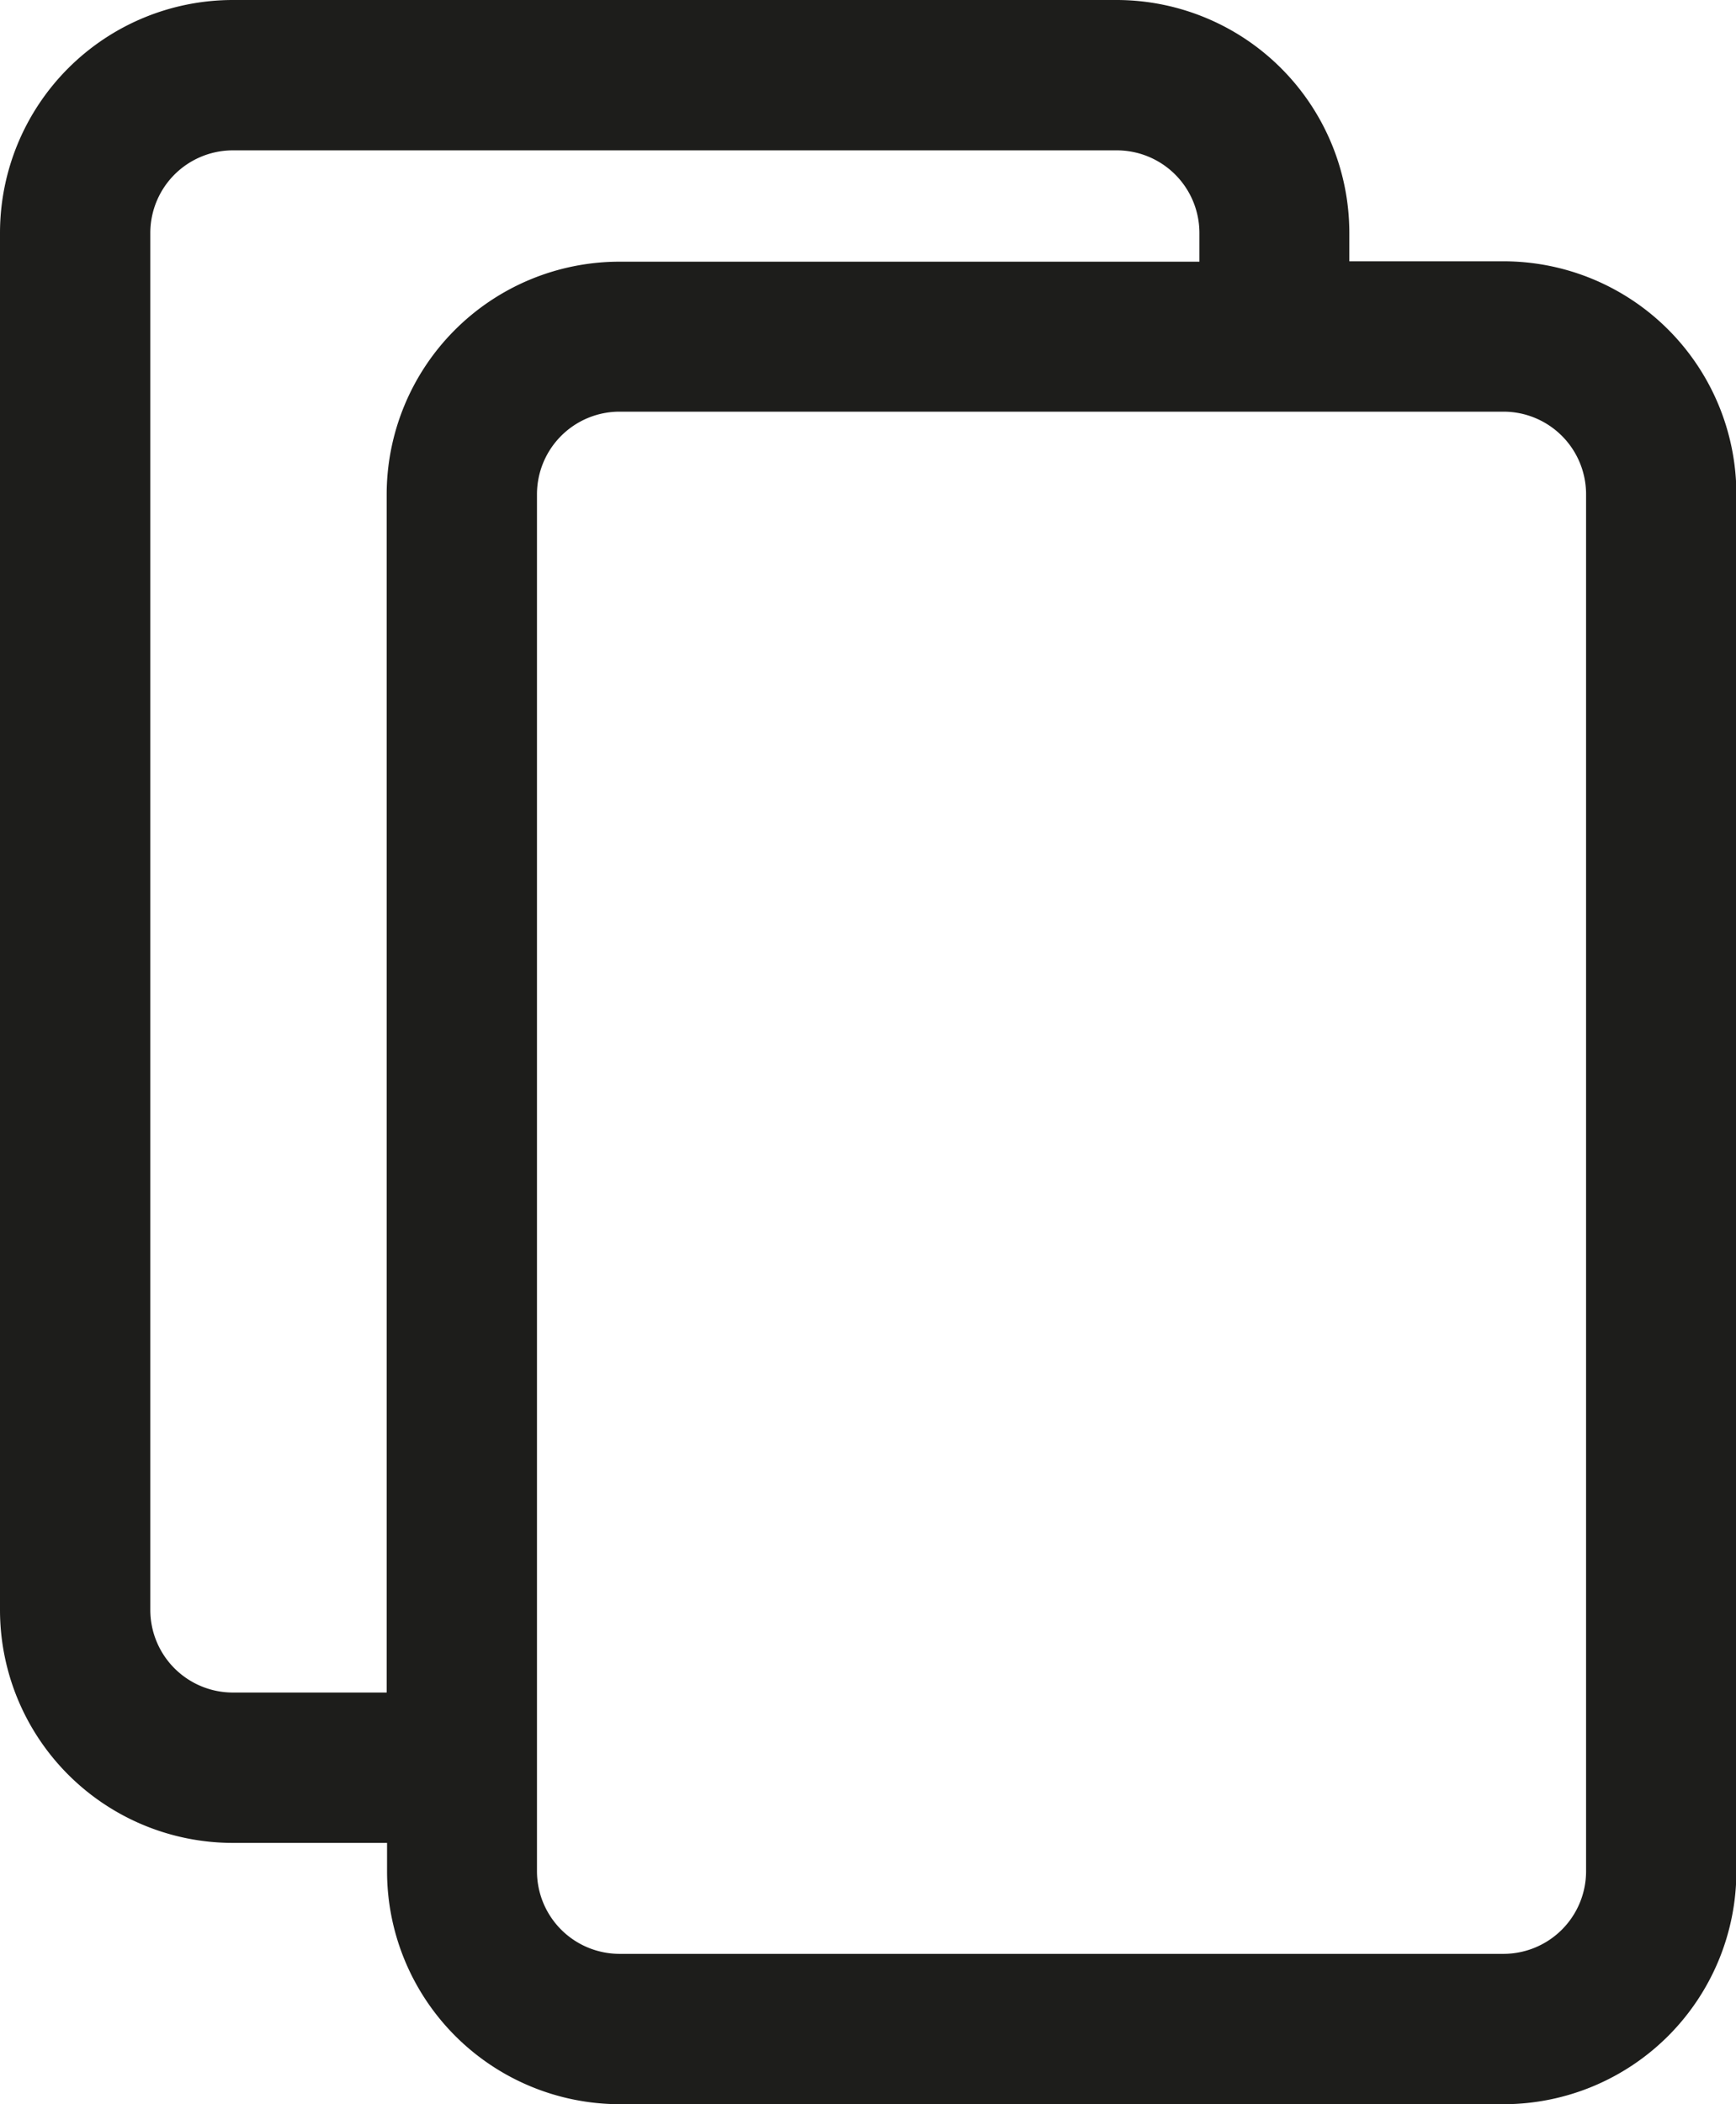 <svg id="Layer_1" data-name="Layer 1" xmlns="http://www.w3.org/2000/svg" viewBox="0 0 453.9 550">
  <defs>
    <style>
      .cls-1 {
        fill: #1d1d1b;
      }
    </style>
  </defs>
  <title>copy</title>
  <path class="cls-1" d="M73,85.9V445.8a60.9,60.9,0,0,0,60.9,60.9h40.3v7.5A60.9,60.9,0,0,0,235,575H466.1A60.9,60.9,0,0,0,527,514.1V154.2a60.9,60.9,0,0,0-60.9-60.9H425.8V85.9A60.9,60.9,0,0,0,365,25H133.9A60.9,60.9,0,0,0,73,85.9ZM213.4,514.1V154.2A21.6,21.6,0,0,1,235,132.6H466.1a21.6,21.6,0,0,1,21.6,21.6V514.1a21.6,21.6,0,0,1-21.6,21.6H235a21.6,21.6,0,0,1-21.6-21.6ZM112.3,445.8V85.9a21.6,21.6,0,0,1,21.6-21.6H365a21.6,21.6,0,0,1,21.6,21.6v7.5H235a60.9,60.9,0,0,0-60.9,60.9V467.4H133.9a21.6,21.6,0,0,1-21.6-21.6Z" transform="translate(-73 -25)"/>
</svg>
